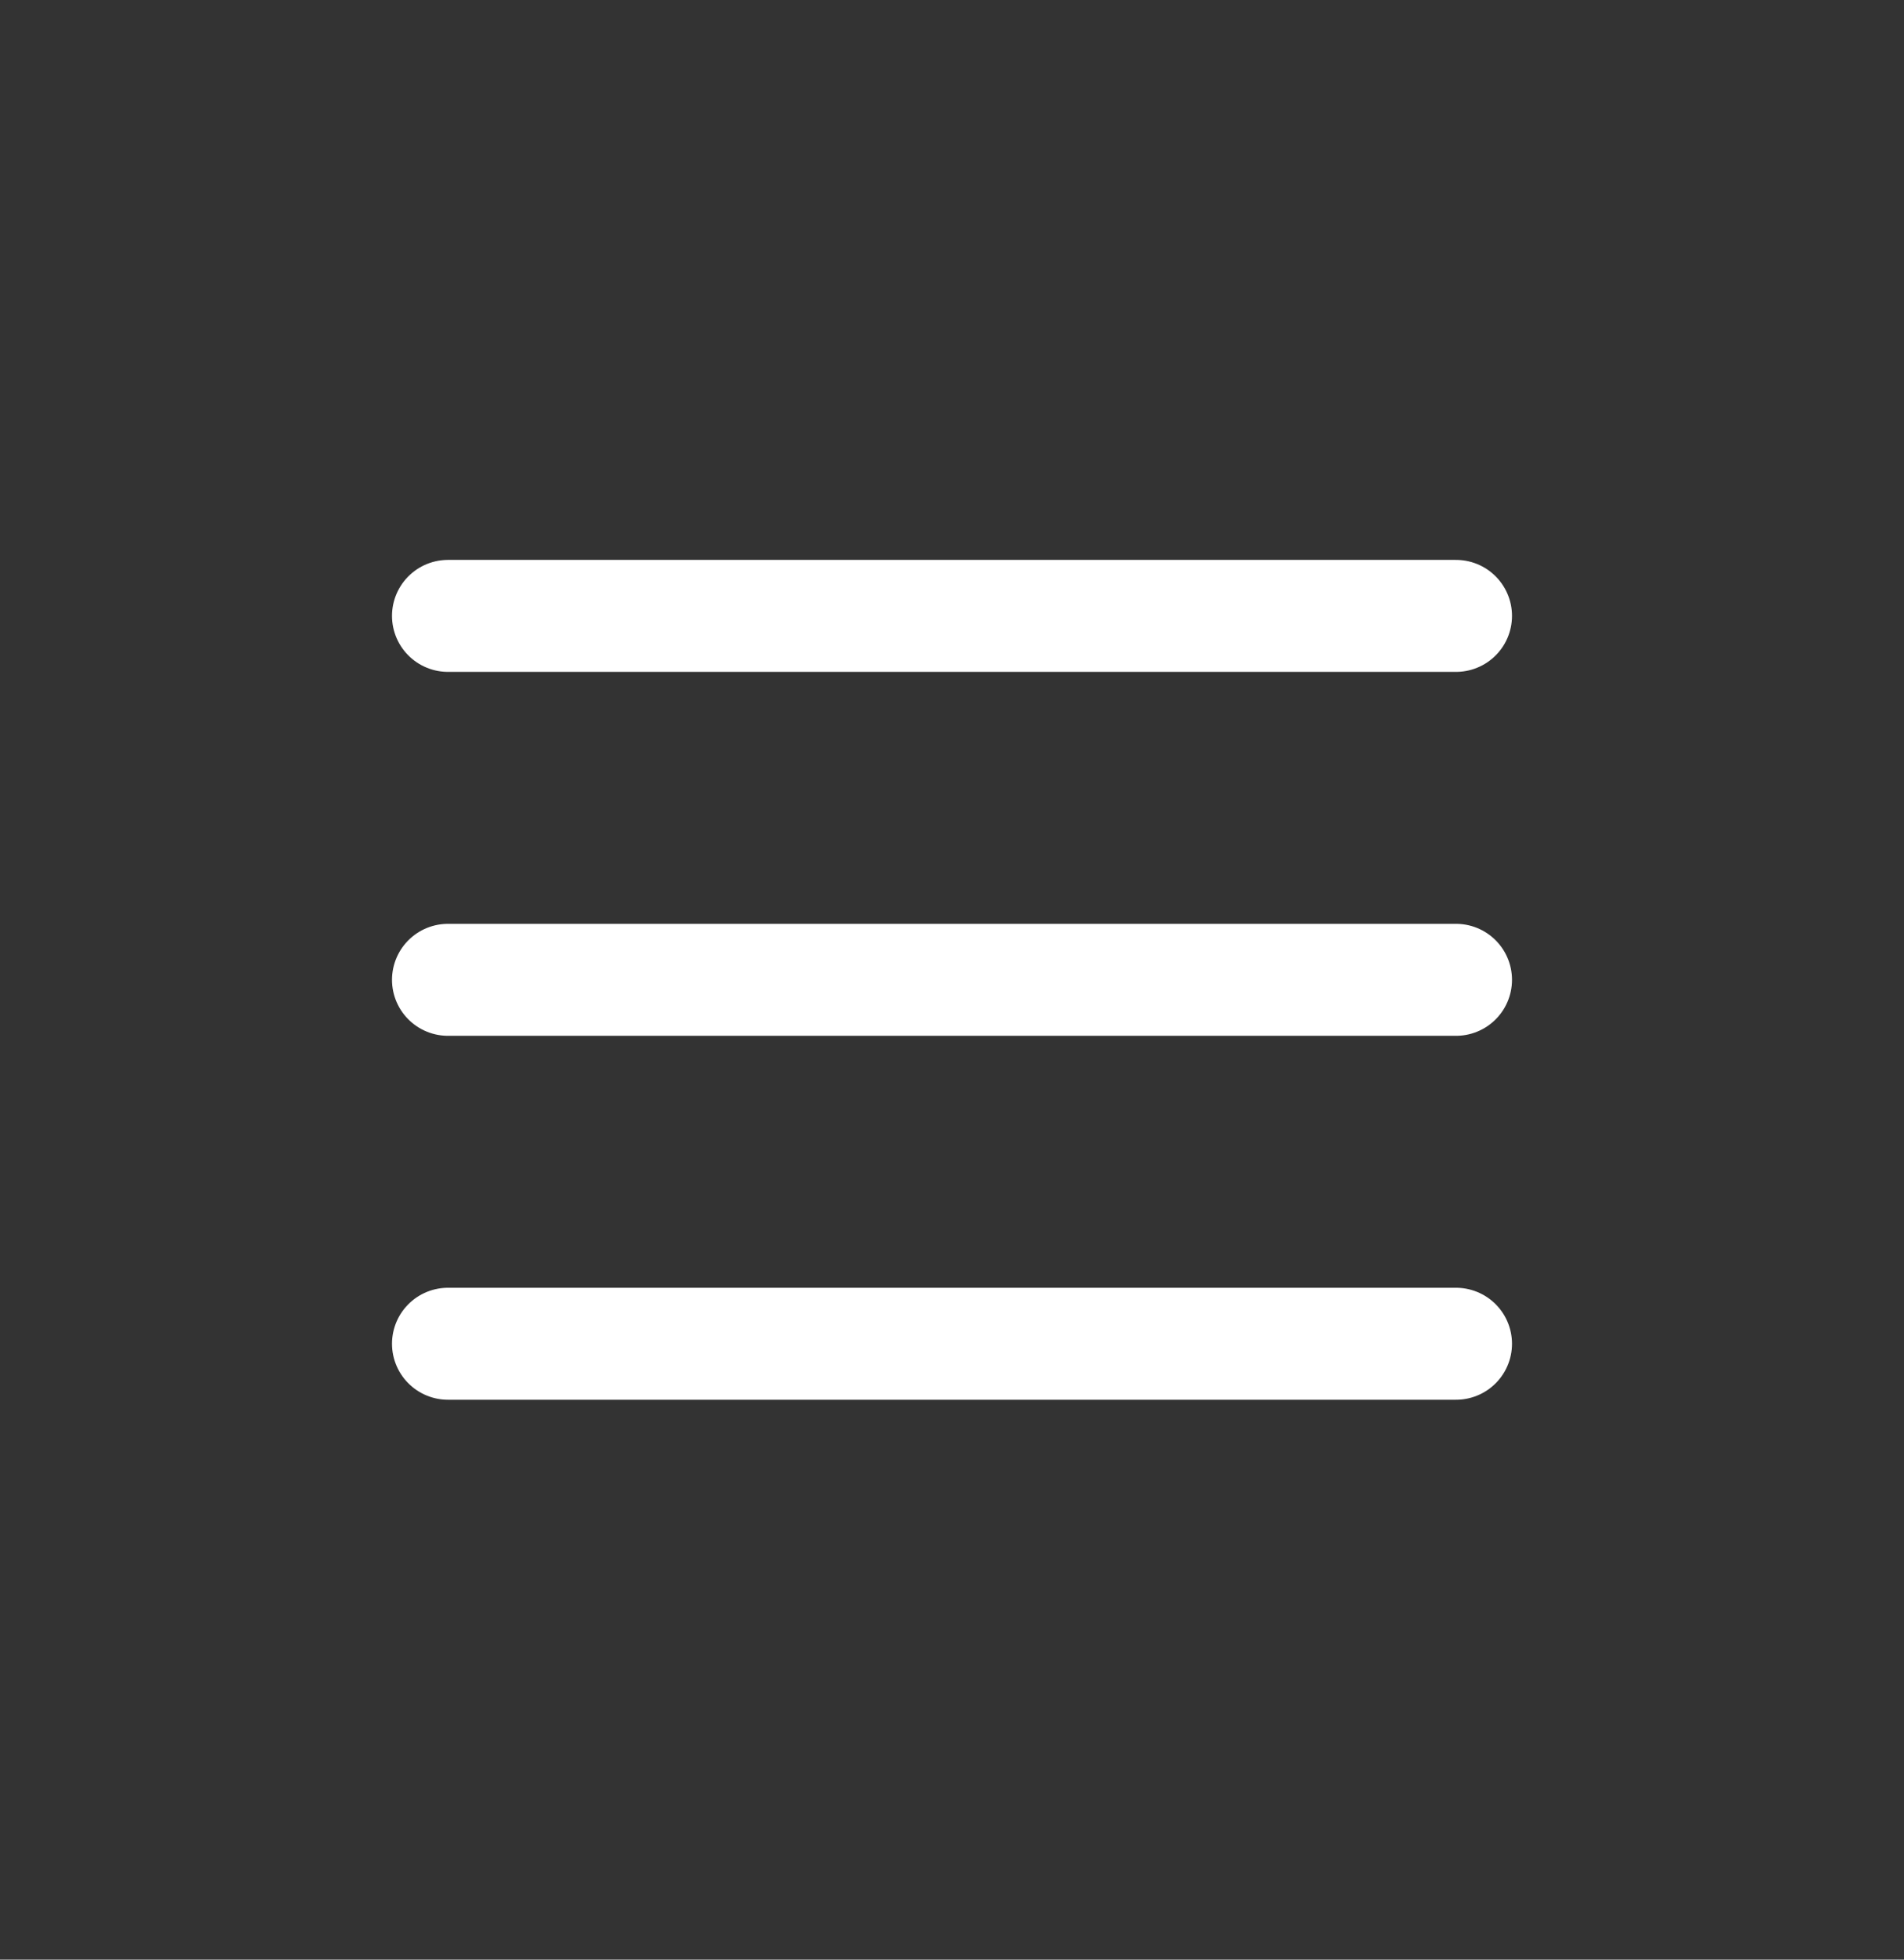 <svg width="34" height="35" fill="none" xmlns="http://www.w3.org/2000/svg"><rect width="100%" height="100%" fill="#333333" stroke="none"/><path d="M8 11h18M8 17.5h18M8 24h18" stroke="#fff" stroke-width="2" stroke-linecap="round" stroke-linejoin="round"/></svg>